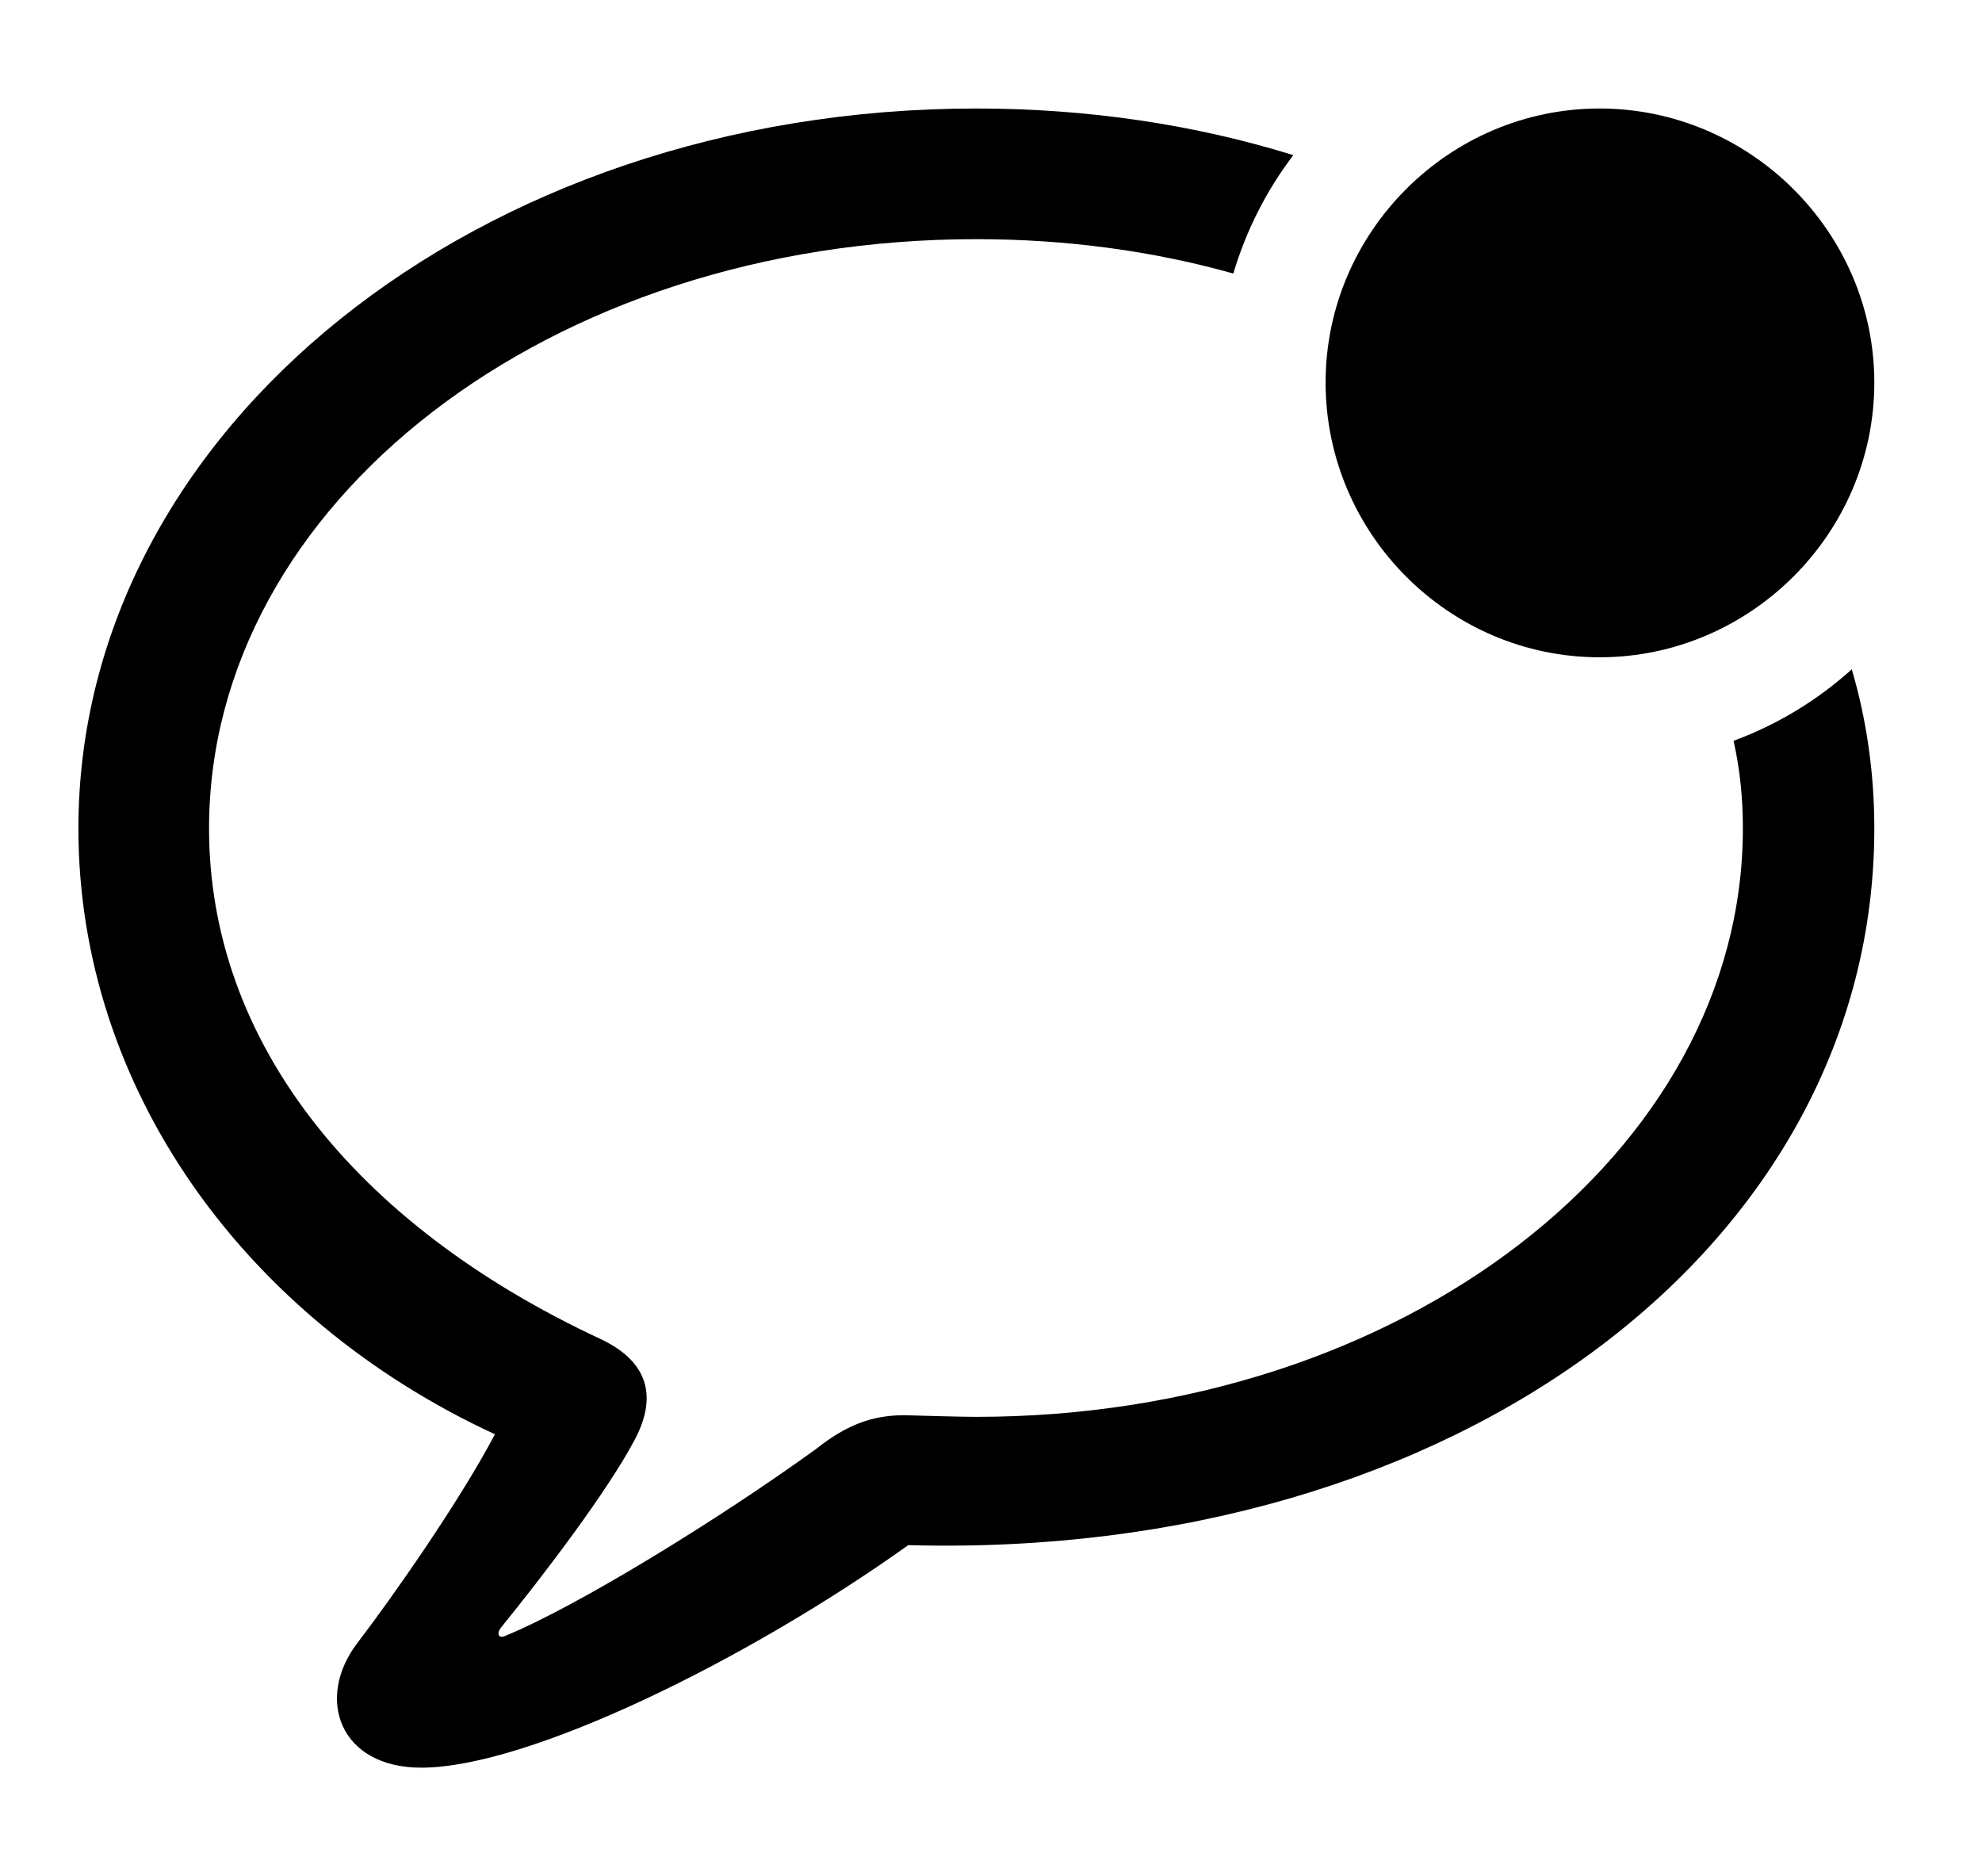 <svg version="1.1" xmlns="http://www.w3.org/2000/svg" xmlns:xlink="http://www.w3.org/1999/xlink" width="24.443" height="23.135" viewBox="0 0 24.443 23.135">
 <g>
  <rect height="23.135" opacity="0" width="24.443" x="0" y="0"/>
  <path d="M15.95 1.913C15.62 2.346 15.368 2.84 15.21 3.373C14.225 3.096 13.157 2.949 12.041 2.949C6.768 2.949 2.578 6.211 2.578 10.215C2.578 12.812 4.346 15.088 7.412 16.514C8.027 16.807 8.096 17.256 7.822 17.764C7.49 18.389 6.719 19.404 6.172 20.078C6.123 20.146 6.152 20.205 6.221 20.176C7.109 19.814 8.857 18.74 10.059 17.871C10.43 17.578 10.742 17.451 11.152 17.451C11.543 17.461 11.846 17.471 12.041 17.471C17.305 17.471 21.494 14.209 21.494 10.215C21.494 9.847 21.459 9.486 21.379 9.135C21.921 8.935 22.415 8.634 22.837 8.253C23.022 8.882 23.115 9.54 23.115 10.215C23.115 15.332 17.998 19.238 11.201 19.053C9.219 20.469 6.514 21.797 5.195 21.797C4.189 21.797 3.887 20.947 4.404 20.264C4.844 19.688 5.654 18.535 6.104 17.686C3.018 16.26 0.967 13.418 0.967 10.215C0.967 5.303 5.889 1.338 12.041 1.338C13.421 1.338 14.74 1.538 15.95 1.913Z" fill="currentColor"/>
  <path d="M19.727 8.105C21.582 8.105 23.115 6.582 23.115 4.717C23.115 2.861 21.582 1.338 19.727 1.338C17.871 1.338 16.348 2.861 16.348 4.717C16.348 6.582 17.871 8.105 19.727 8.105Z" fill="currentColor"/>
 </g>
</svg>
